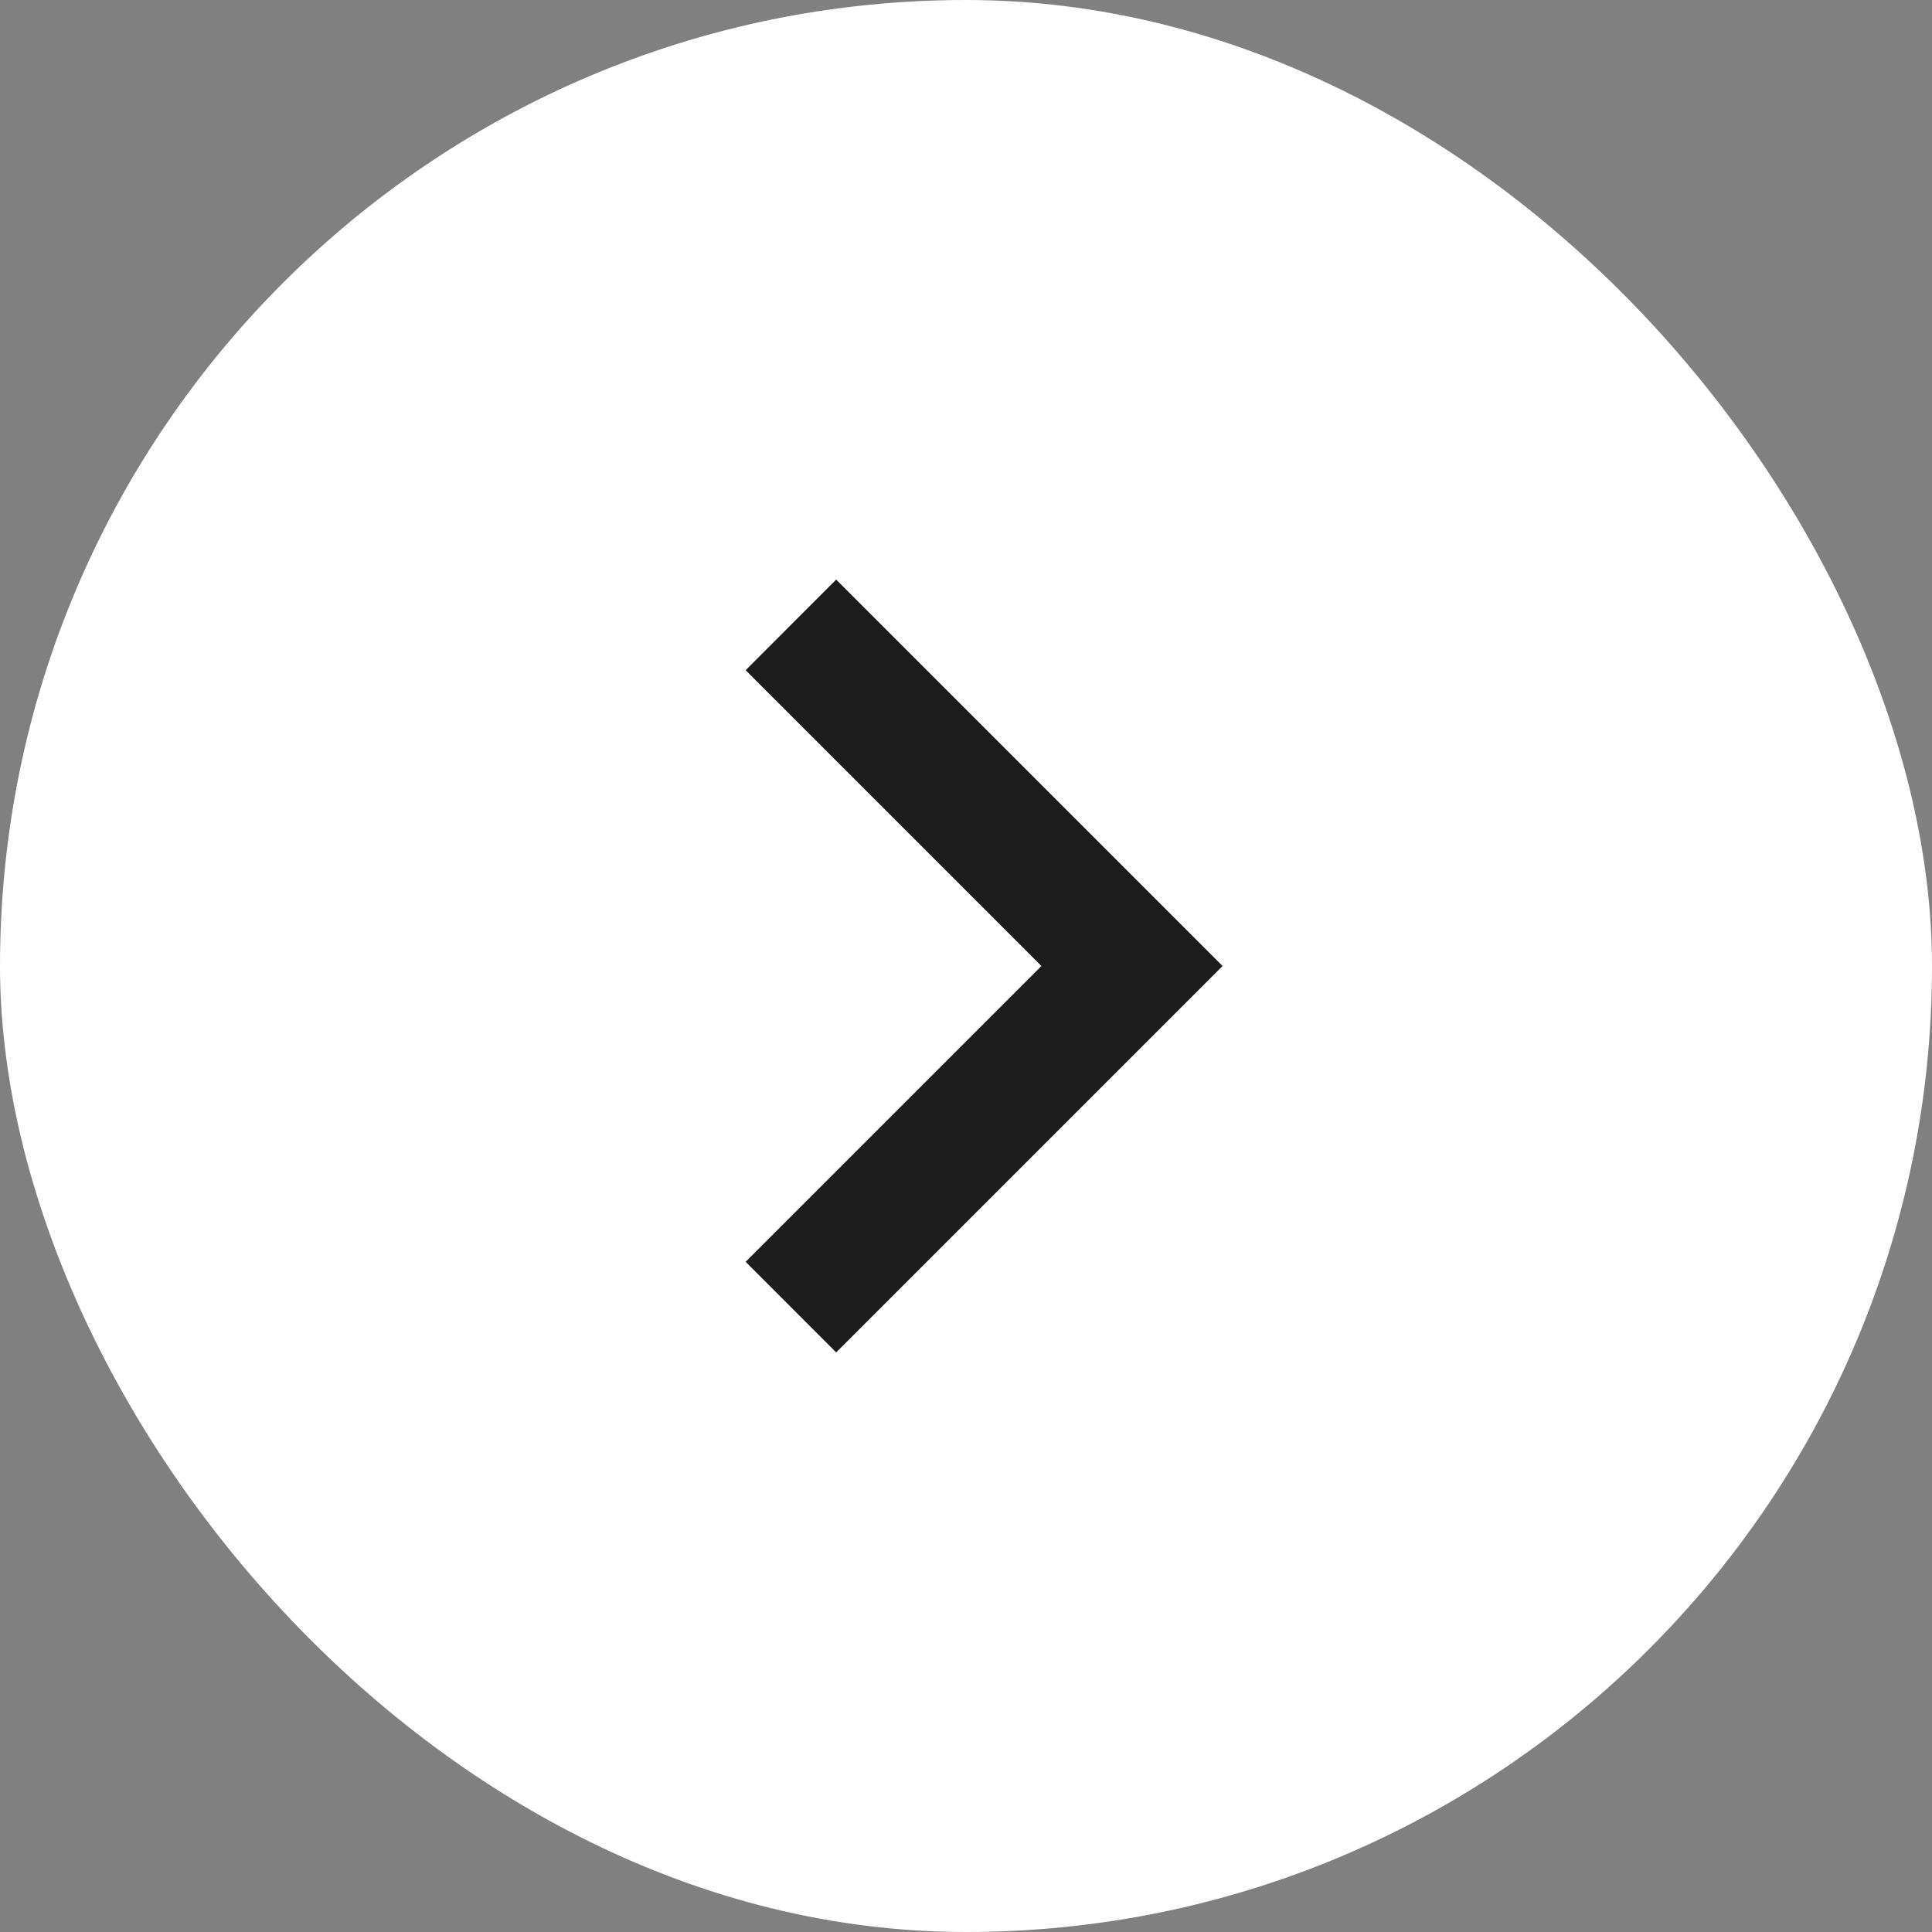 <svg width="20" height="20" viewBox="0 0 20 20" fill="none" xmlns="http://www.w3.org/2000/svg">
<rect x="0" y="0" width="20" height="20" fill="#808080" stroke="none"/>
<rect x="20" y="20" width="20" height="20" rx="10" transform="rotate(-180 20 20)" fill="white"/>
<path d="M7.719 13.062L10.781 10L7.719 6.938L8.656 6L12.656 10L8.656 14L7.719 13.062Z" fill="#1C1C1C"/>
</svg>
